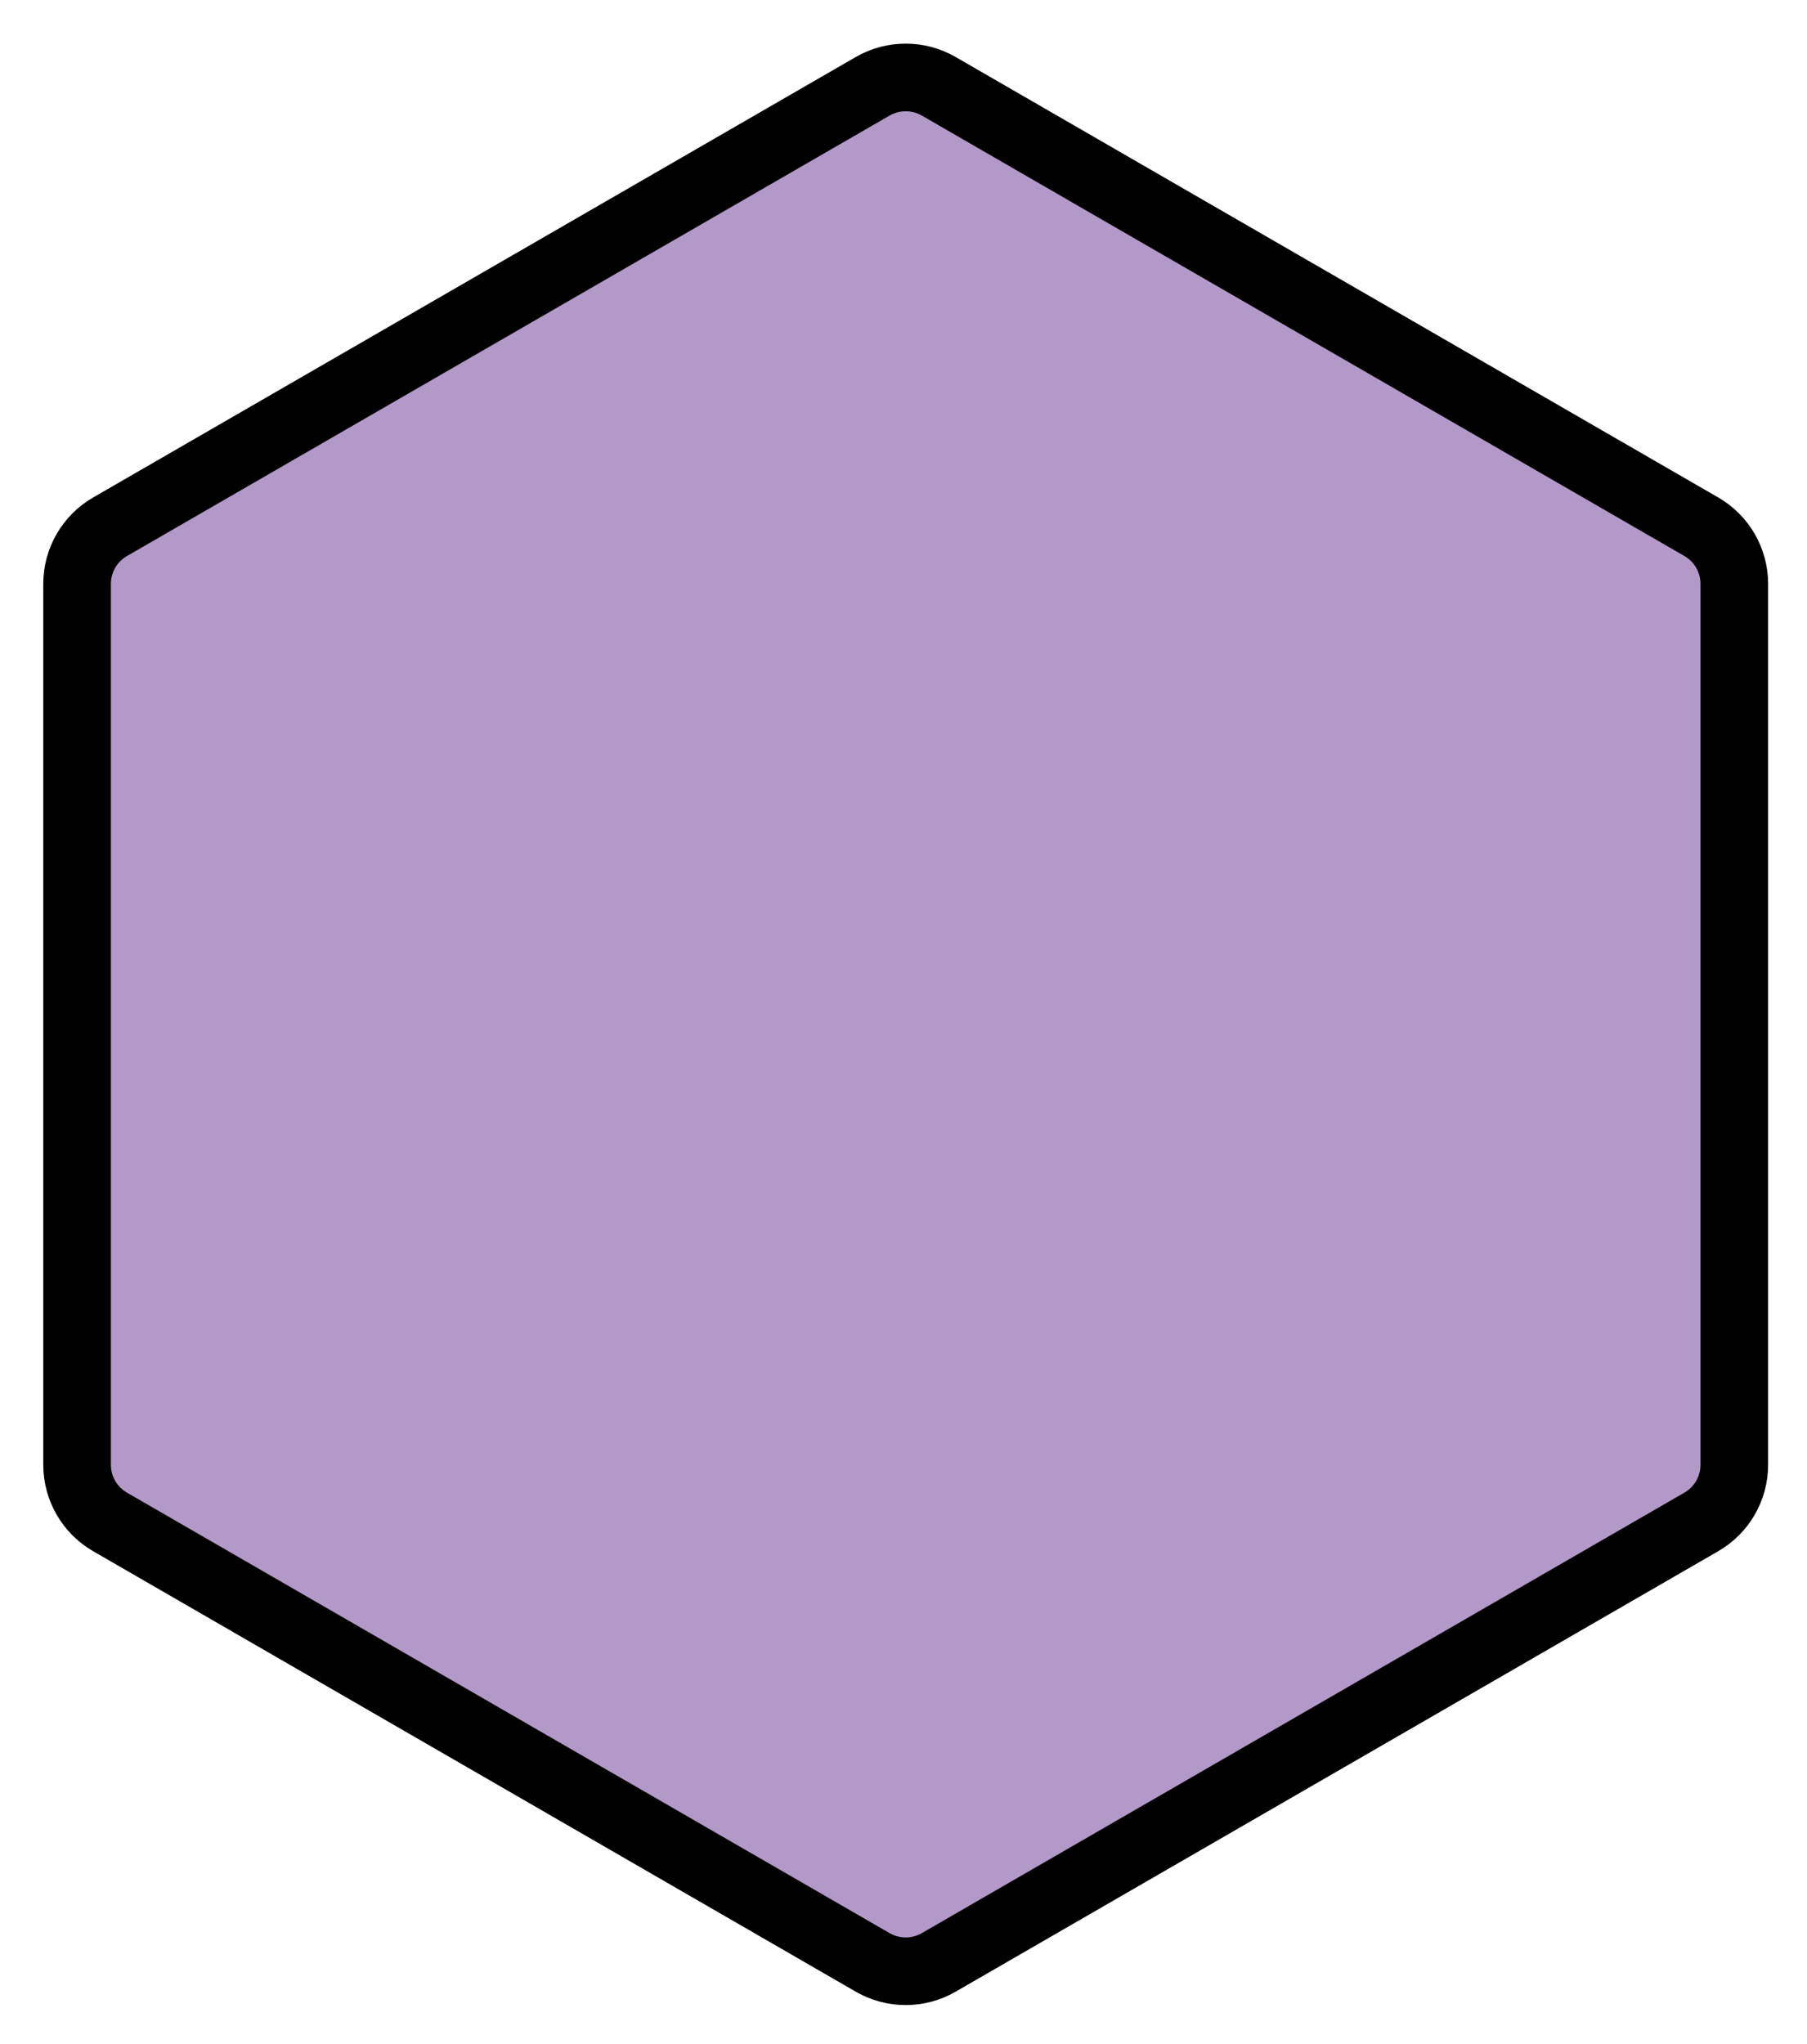 <svg xmlns="http://www.w3.org/2000/svg" role="img" viewBox="9.21 5.71 53.45 60.45"><title>2B21-FE0F-200D-1F7EA.svg</title><path fill="#B399C8" d="M35.024 8.261c.604-.348 1.348-.348 1.952 0L59.534 21.286c.604.348.976.993.976 1.69v26.047c0 .698-.372 1.342-.976 1.69L36.976 63.739c-.604.348-1.348.348-1.952 0L12.466 50.714c-.604-.348-.976-.993-.976-1.69V22.976c0-.698.372-1.342.976-1.69L35.024 8.261z"/><path fill="none" stroke="#000" stroke-width="2" d="M35.024 8.261c.604-.348 1.348-.348 1.952 0L59.534 21.286c.604.348.976.993.976 1.69v26.047c0 .698-.372 1.342-.976 1.69L36.976 63.739c-.604.348-1.348.348-1.952 0L12.466 50.714c-.604-.348-.976-.993-.976-1.69V22.976c0-.698.372-1.342.976-1.69L35.024 8.261z"/></svg>